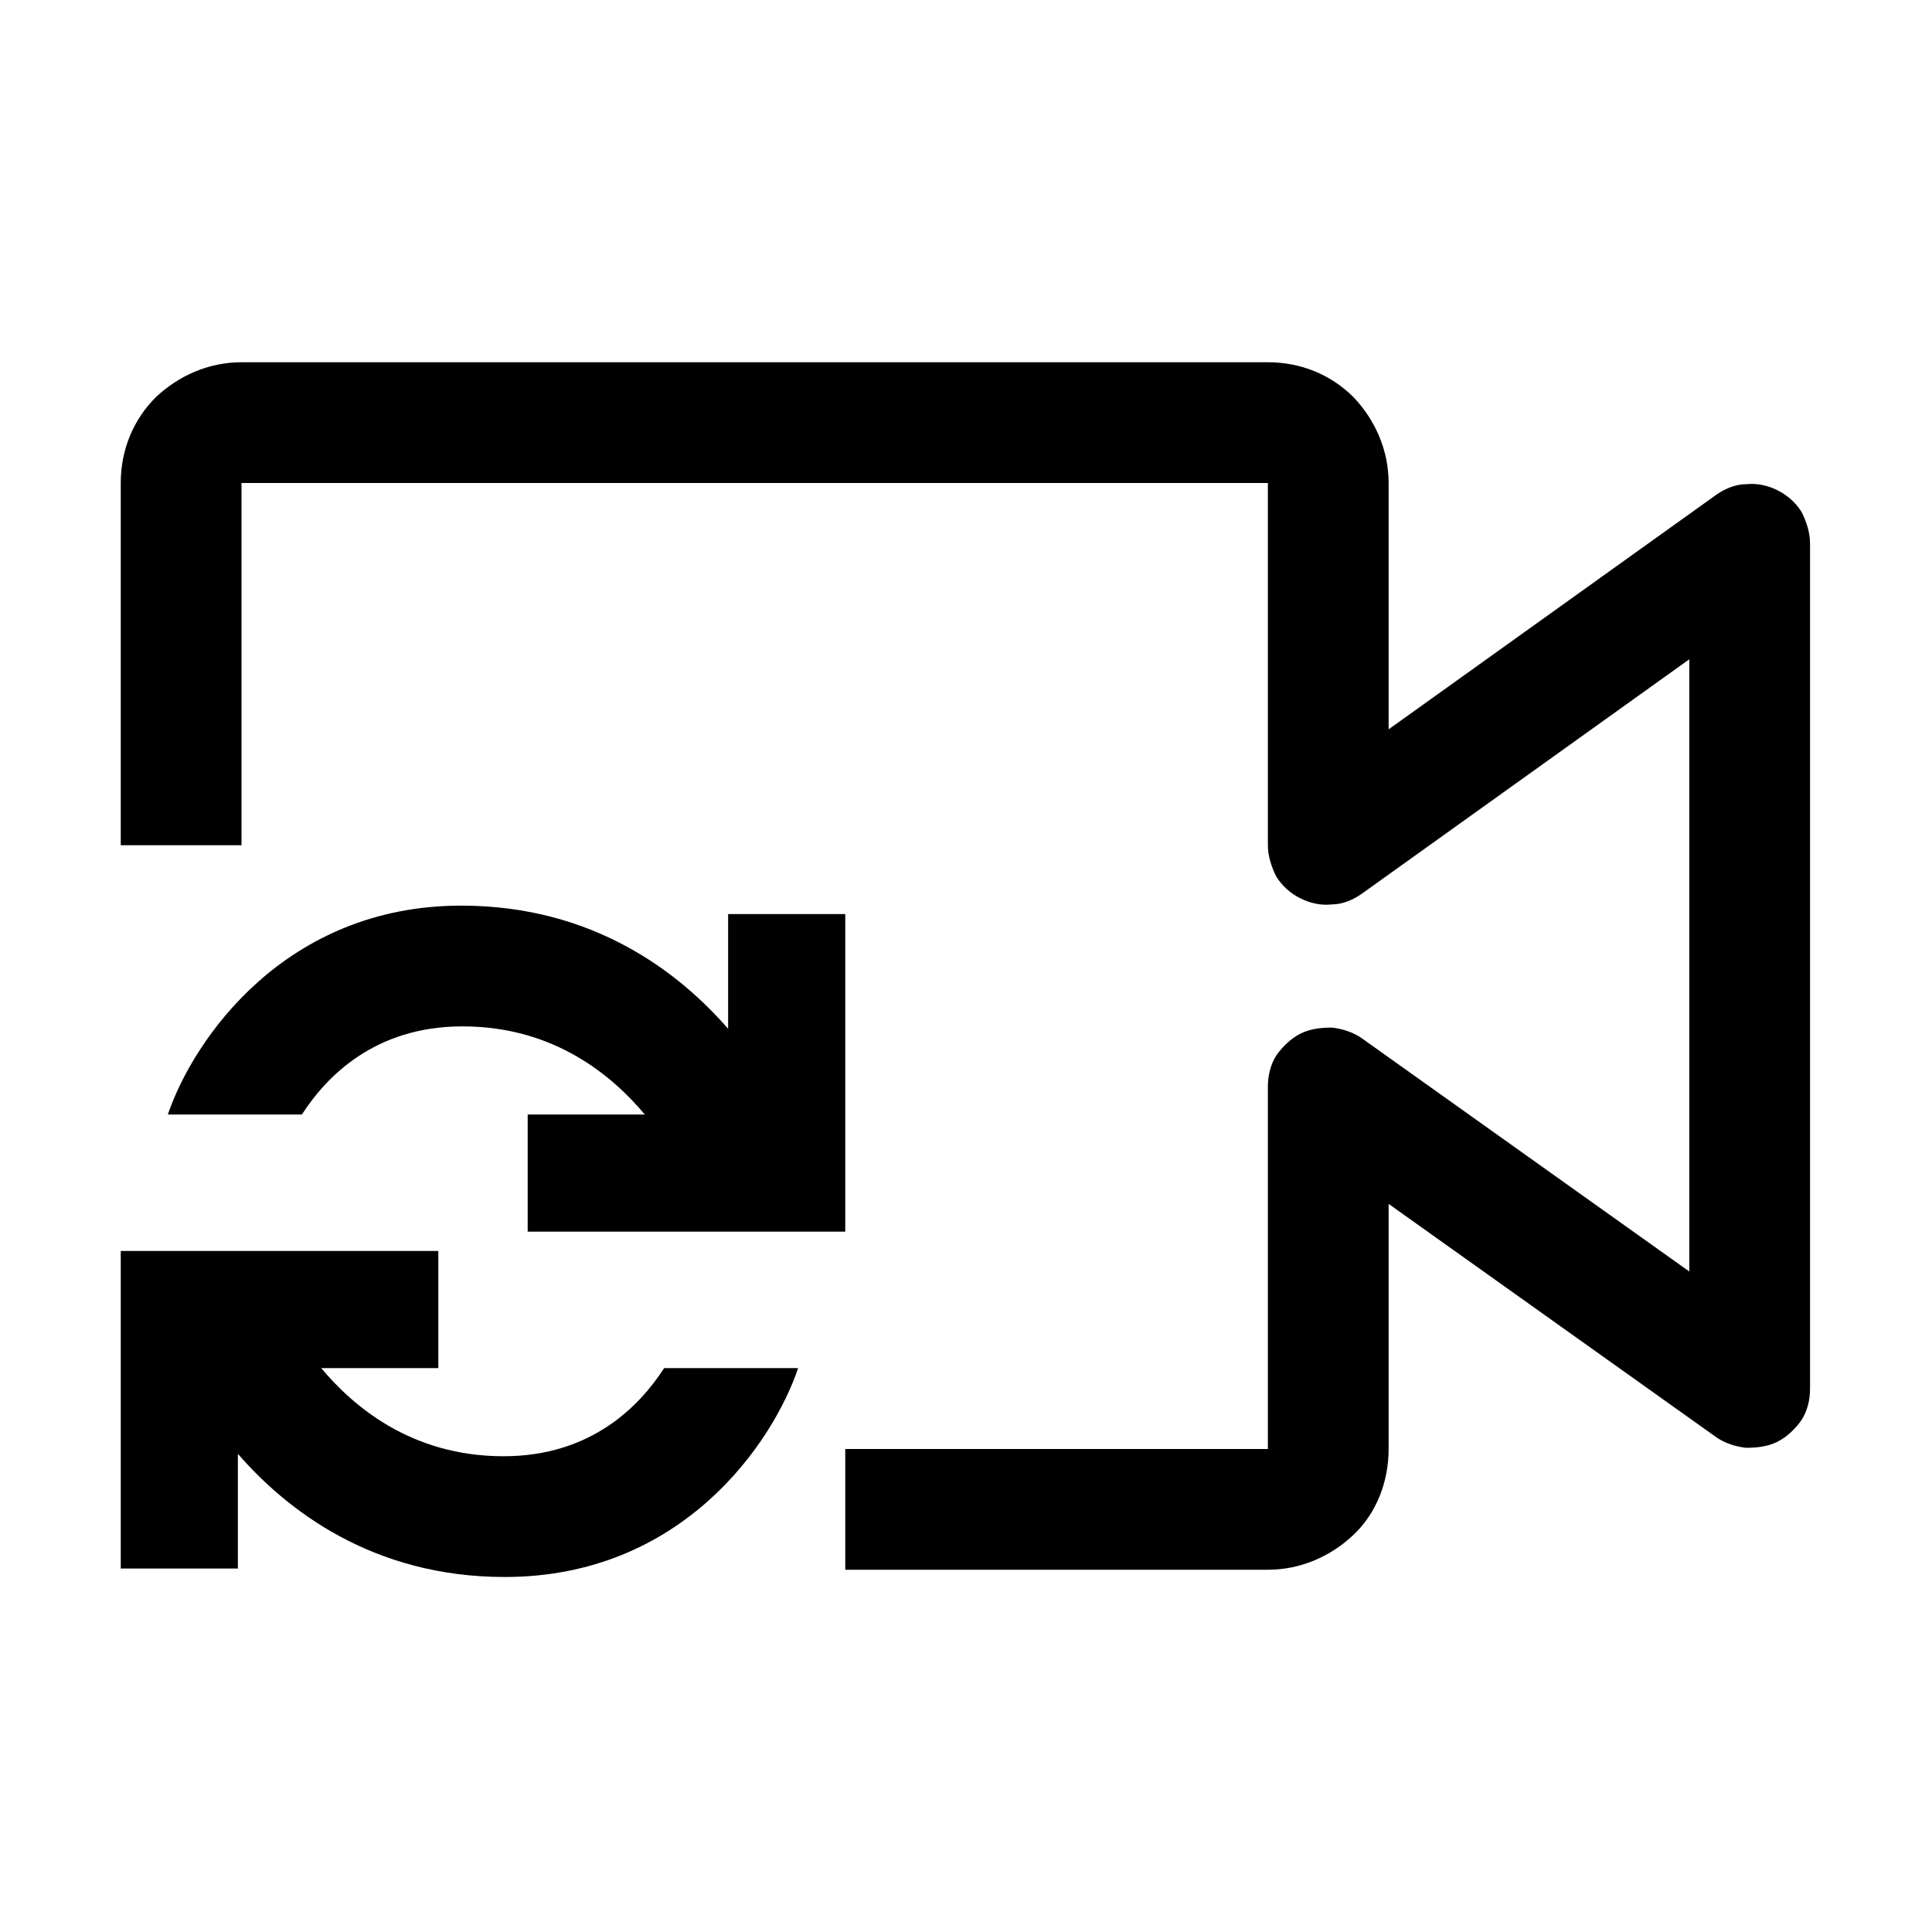 <svg width="16" height="16" viewBox="0 0 16 16" fill="none" xmlns="http://www.w3.org/2000/svg">
<path fill-rule="evenodd" clip-rule="evenodd" d="M7 13H10.5C10.77 13 11.02 12.89 11.21 12.71C11.4 12.53 11.5 12.27 11.5 12V9.97L14.21 11.9C14.28 11.95 14.37 11.98 14.46 11.99C14.55 11.99 14.64 11.98 14.72 11.94C14.8 11.9 14.87 11.83 14.92 11.76C14.97 11.68 14.99 11.59 14.99 11.5V4.5C14.99 4.41 14.96 4.32 14.92 4.24C14.87 4.16 14.8 4.1 14.72 4.06C14.64 4.02 14.55 4 14.46 4.01C14.37 4.01 14.28 4.05 14.21 4.1L11.5 6.04V4C11.5 3.73 11.39 3.48 11.21 3.29C11.02 3.1 10.77 3 10.5 3H2C1.73 3 1.48 3.11 1.29 3.29C1.1 3.48 1 3.73 1 4V7H2V4H10.5V7C10.5 7.09 10.53 7.18 10.57 7.26C10.62 7.34 10.69 7.4 10.77 7.44C10.85 7.48 10.94 7.5 11.03 7.49C11.12 7.49 11.21 7.45 11.28 7.4L13.99 5.46V10.53L11.28 8.6C11.21 8.55 11.12 8.52 11.03 8.51C10.94 8.51 10.85 8.52 10.77 8.56C10.69 8.6 10.62 8.67 10.57 8.74C10.52 8.82 10.5 8.91 10.5 9V12H7V13Z" fill="black"/>
<path d="M5.5 11.33C5.3 11.64 4.9 12.06 4.17 12.06C3.4 12.06 2.92 11.64 2.66 11.33H3.63V10.36H1V12.99H1.97V12.04C2.37 12.5 3.08 13.06 4.18 13.06C5.65 13.06 6.4 11.95 6.61 11.33H5.5Z" fill="black"/>
<path d="M2.5 9.23C2.7 8.92 3.1 8.5 3.83 8.5C4.6 8.5 5.08 8.92 5.34 9.23H4.37V10.2H7V7.57H6.03V8.52C5.63 8.06 4.92 7.5 3.82 7.5C2.36 7.5 1.6 8.61 1.39 9.23H2.5Z" fill="black"/>
</svg>
